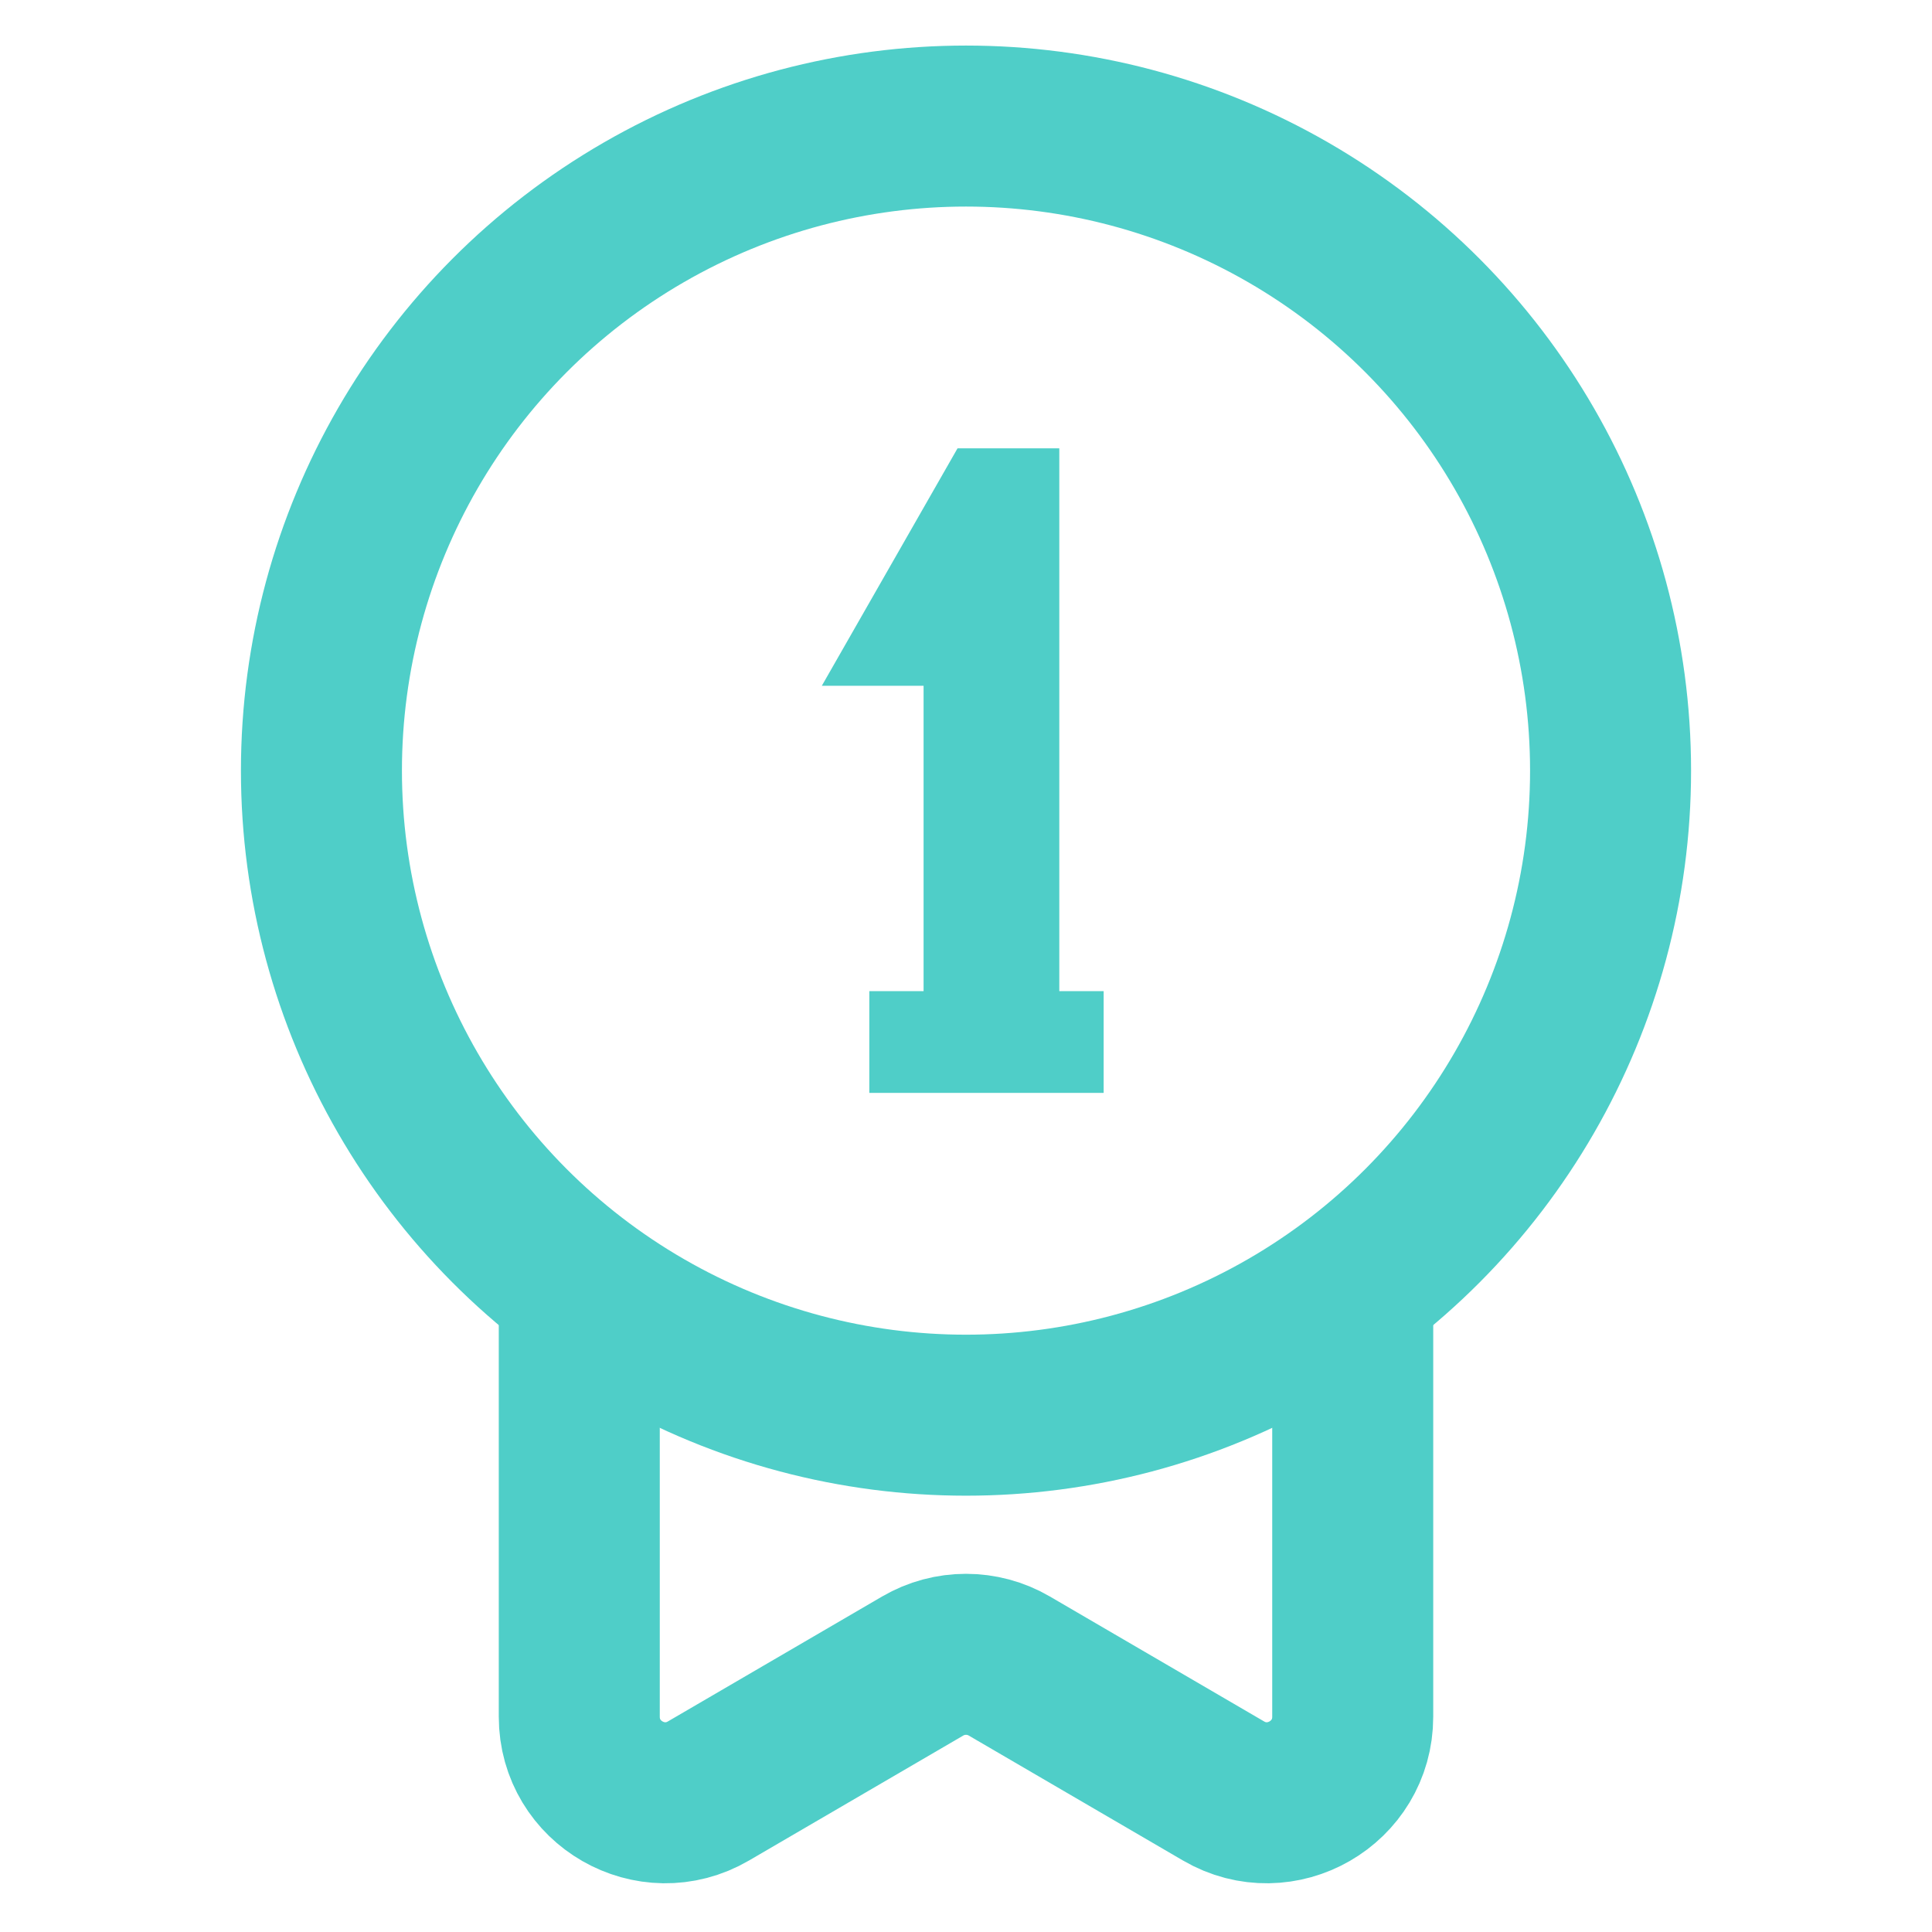 <svg width="24" height="24" viewBox="0 0 24 24" fill="none" xmlns="http://www.w3.org/2000/svg">
<g id="best">
<circle id="Ellipse" cx="12" cy="9.573" r="8.007" stroke="#4FCEC8" stroke-width="2"/>
<path id="Vector 3" d="M7.196 15.978V21.326C7.196 22.149 8.09 22.663 8.801 22.248L11.462 20.696C11.794 20.502 12.206 20.502 12.538 20.696L15.199 22.248C15.91 22.663 16.804 22.149 16.804 21.326V15.978" stroke="#4FCEC8" stroke-width="2"/>
<path id="Vector 4" d="M10.209 8.519H11.473V12.312H10.799V13.576H13.71V12.312H13.159V5.569H11.895L10.209 8.519Z" fill="#4FCEC8"/>
</g>
</svg>
